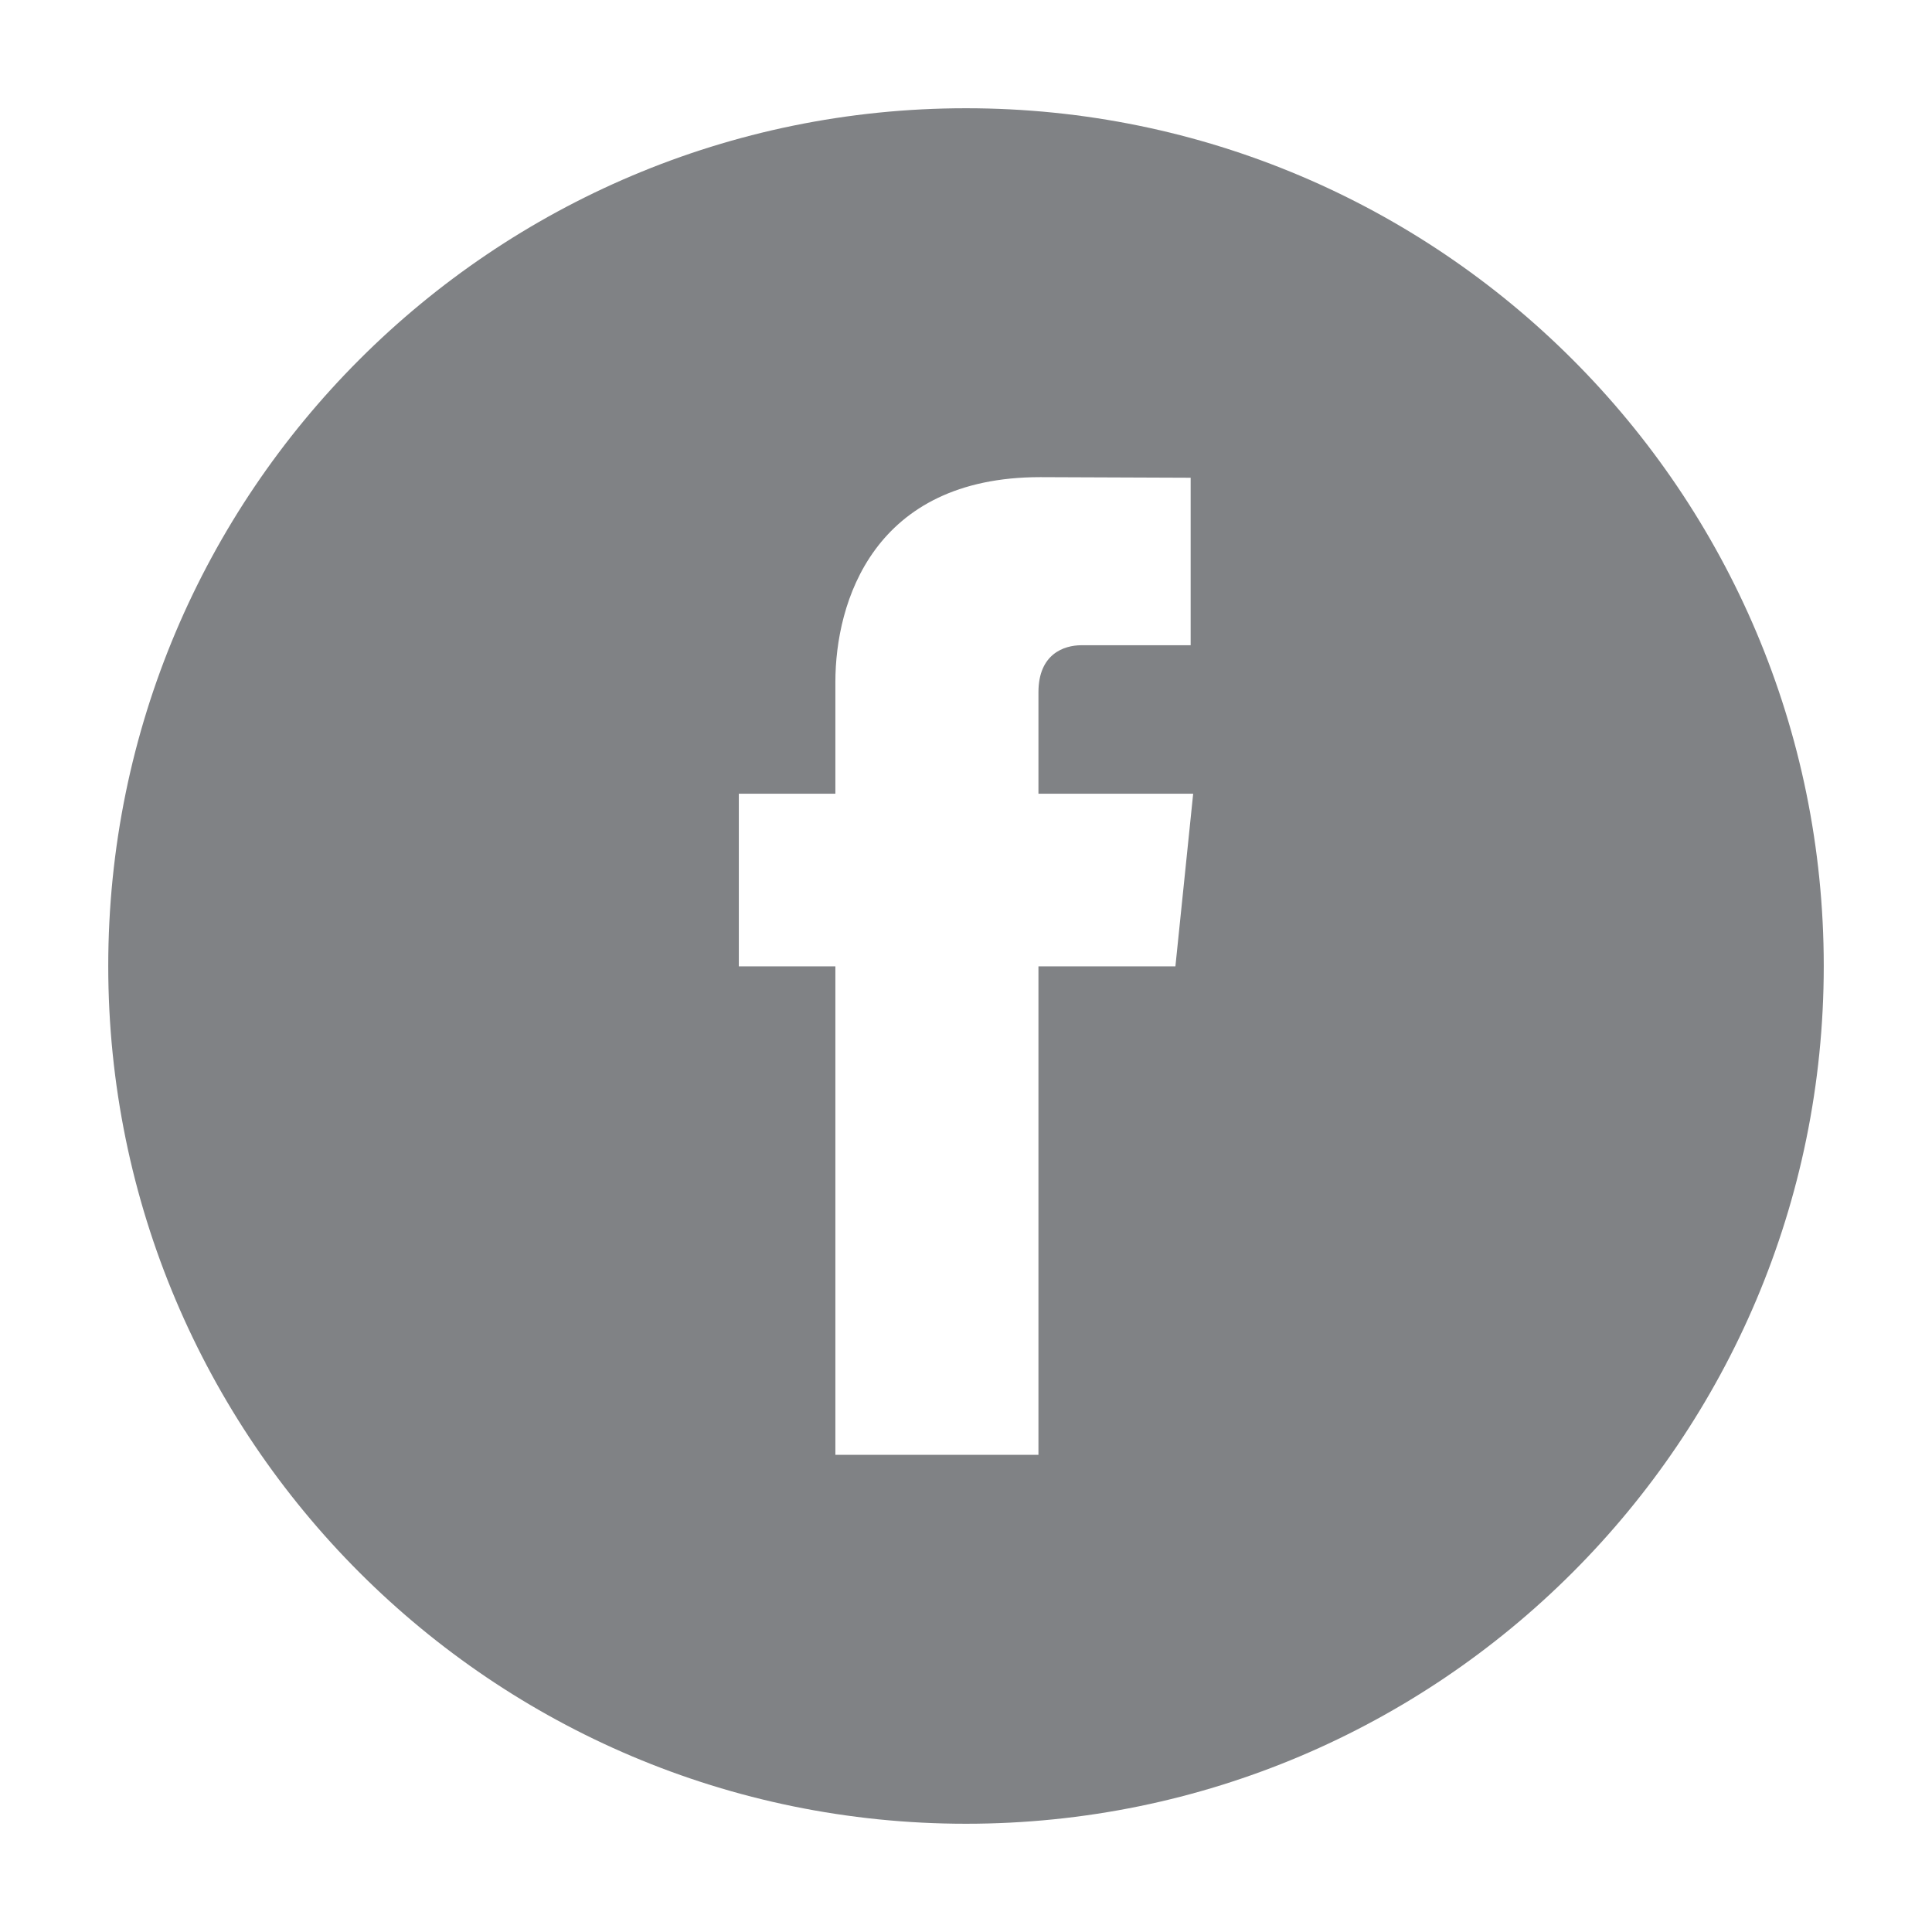 <?xml version="1.0" encoding="utf-8"?>
<!-- Generator: Adobe Illustrator 17.1.0, SVG Export Plug-In . SVG Version: 6.00 Build 0)  -->
<!DOCTYPE svg PUBLIC "-//W3C//DTD SVG 1.1//EN" "http://www.w3.org/Graphics/SVG/1.1/DTD/svg11.dtd">
<svg version="1.1" id="Layer_1" xmlns="http://www.w3.org/2000/svg" xmlns:xlink="http://www.w3.org/1999/xlink" x="0px" y="0px"
	 viewBox="0 0 36 36" enable-background="new 0 0 36 36" xml:space="preserve">
<path fill="#808285" d="M18,2.017C9.173,2.017,2.017,9.173,2.017,18S9.173,33.983,18,33.983S33.983,26.827,33.983,18
	S26.827,2.017,18,2.017z M21.902,18.007H19.35c0,4.079,0,9.102,0,9.102h-3.784c0,0,0-4.974,0-9.102h-1.799V14.79h1.799v-2.081
	c0-1.49,0.708-3.818,3.818-3.818l2.802,0.011v3.121c0,0-1.704,0-2.034,0c-0.331,0-0.802,0.166-0.802,0.876v1.891h2.883
	L21.902,18.007z"/>
</svg>
